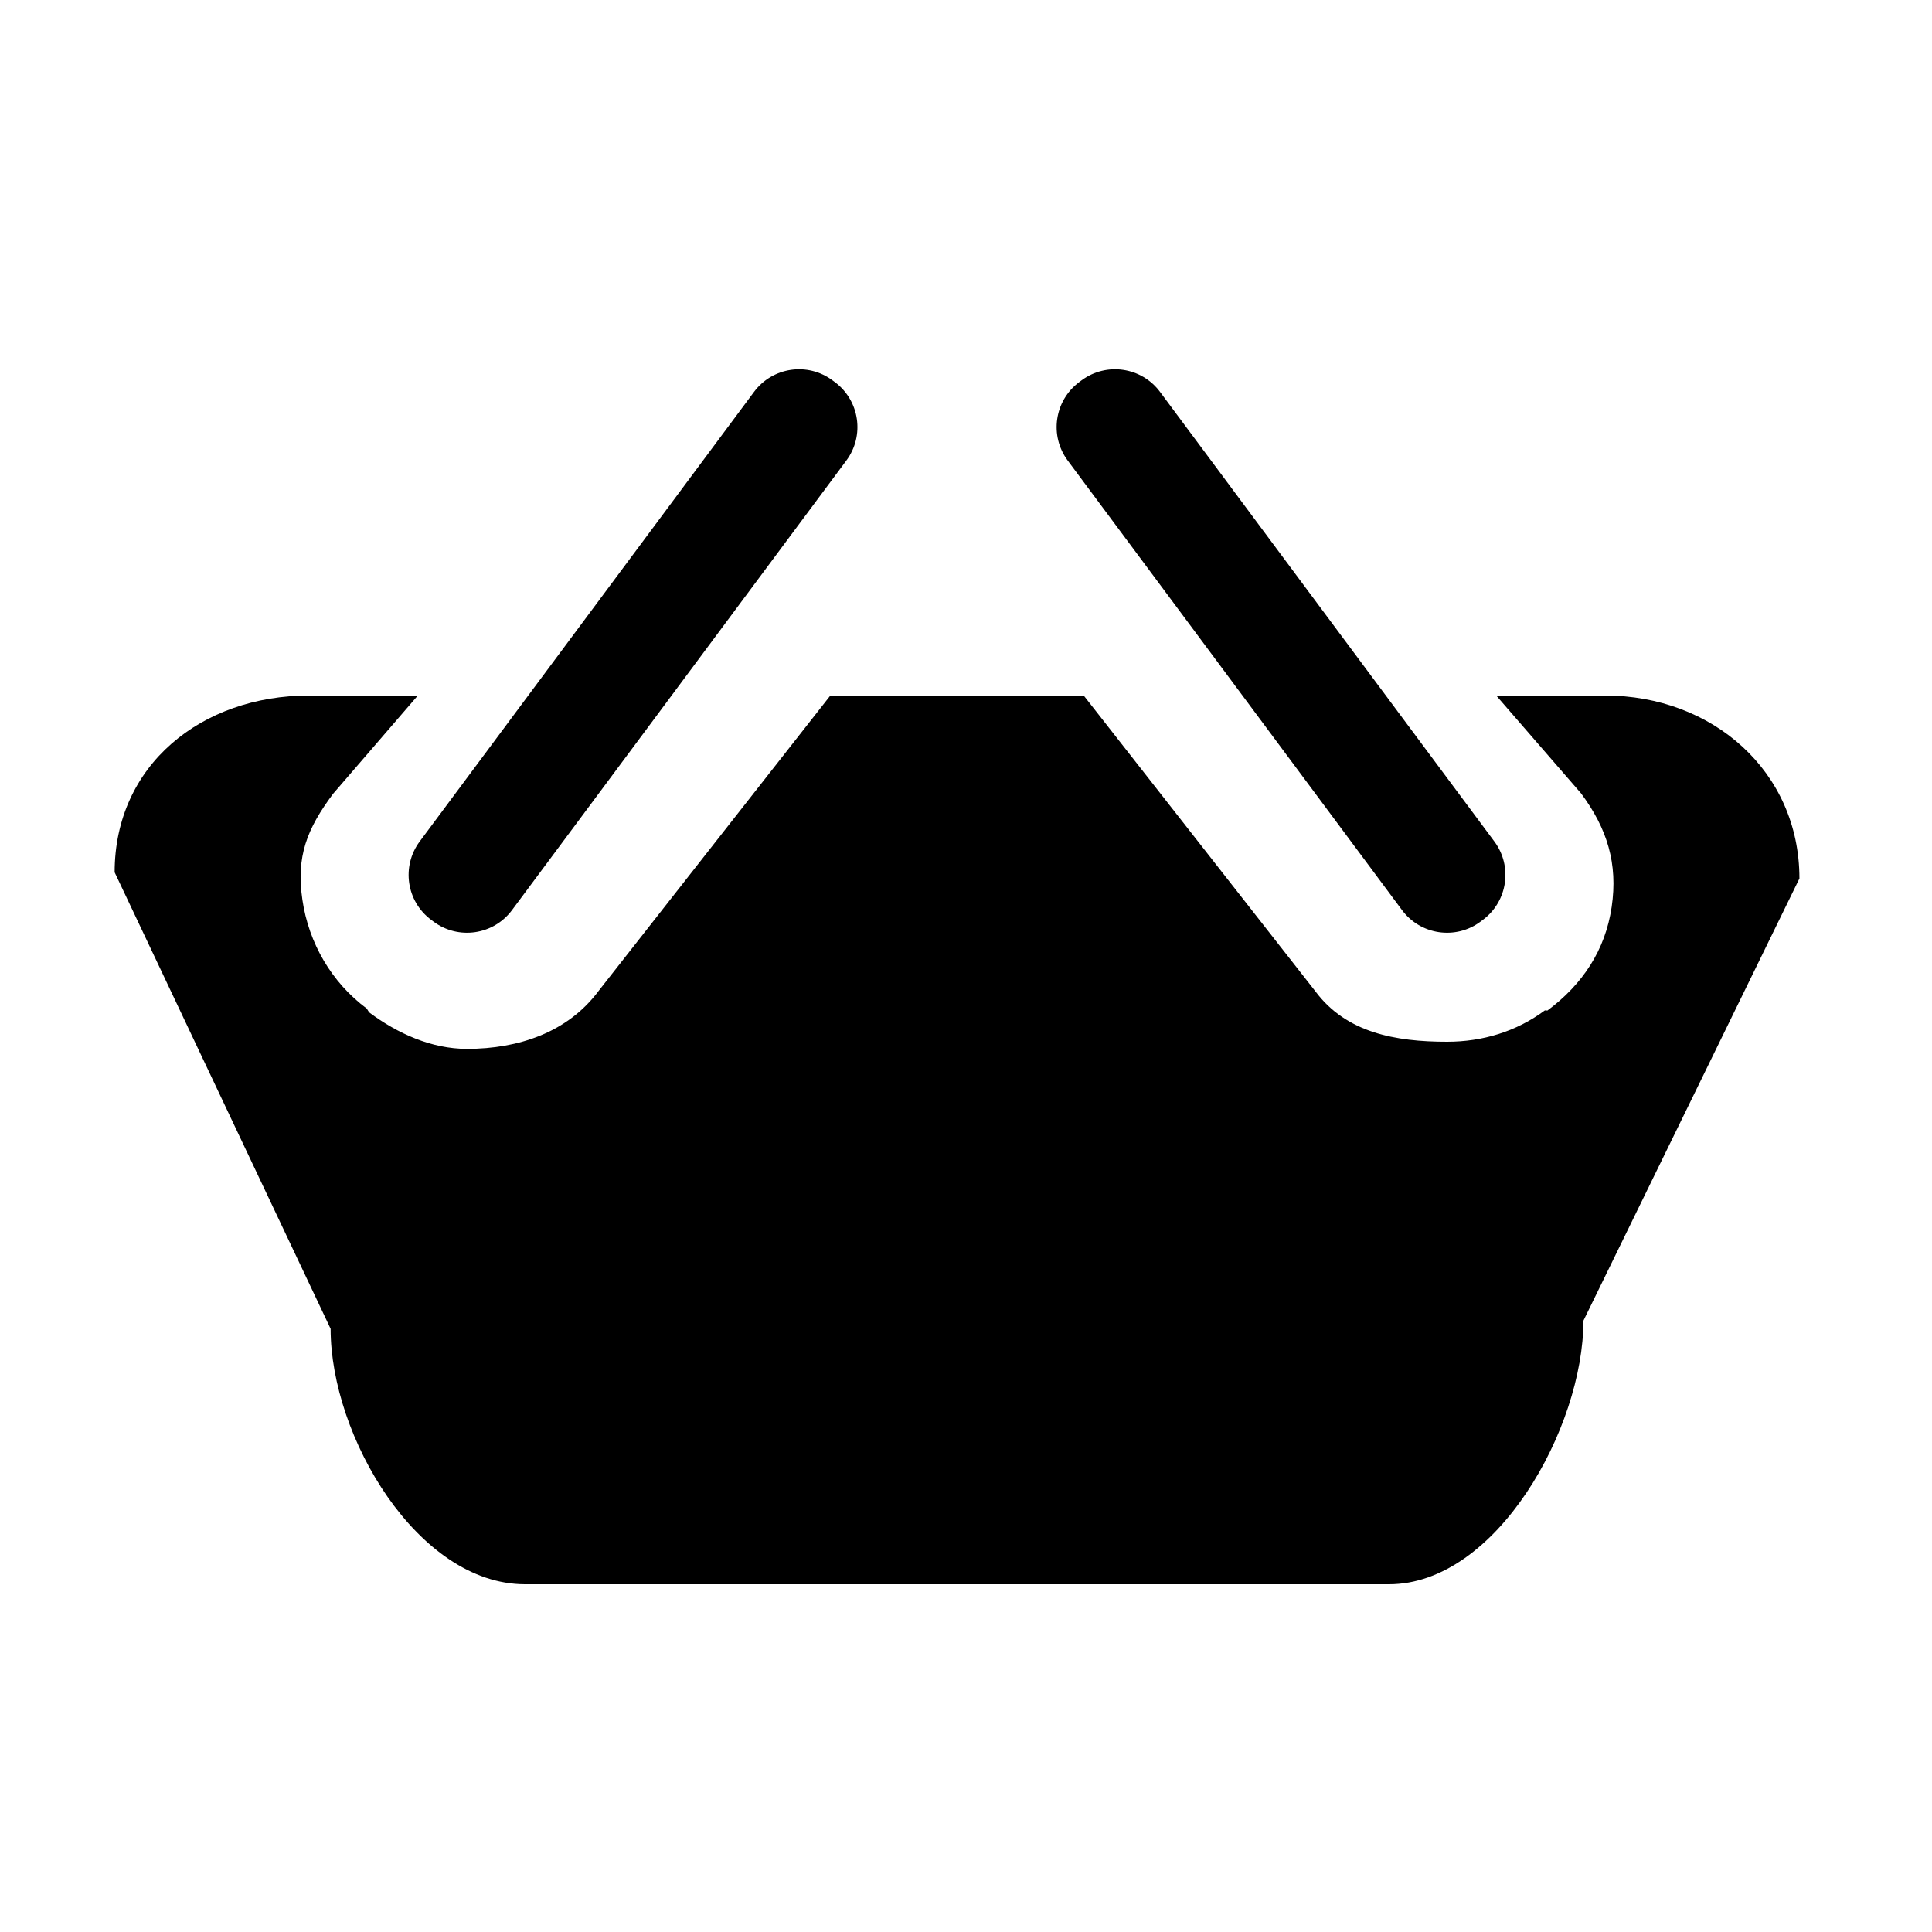 <svg xmlns="http://www.w3.org/2000/svg" xmlns:xlink="http://www.w3.org/1999/xlink" version="1.1" x="0px" y="0px" viewBox="0 0 100 100" enable-background="new 0 0 100 100" xml:space="preserve"><path d="M83.076,36h-5.633l4.391,5.063c1.354,1.82,1.916,3.637,1.586,5.88c-0.33,2.244-1.514,4.014-3.327,5.362l-0.129-0.009  c-1.477,1.098-3.227,1.624-5.064,1.624c-2.672,0-5.22-0.465-6.814-2.608L56.092,36H42.979L30.986,51.287  c-1.594,2.145-4.142,3.002-6.815,3.002c-1.837,0-3.588-0.791-5.065-1.889l-0.121-0.195c-1.82-1.353-3.004-3.386-3.333-5.63  c-0.33-2.244,0.232-3.666,1.586-5.486L21.628,36h-5.632c-5.557,0-10.062,3.593-10.062,9.151L17.113,68.78  c0,5.559,4.505,13.22,10.062,13.22h44.72c5.558,0,10.062-8.082,10.062-13.641l11.181-22.888C93.139,39.915,88.633,36,83.076,36z"></path><g><path d="M26.5,47.109c-0.956,1.284-2.771,1.552-4.057,0.596l-0.123-0.092c-1.286-0.954-1.552-2.771-0.597-4.057L39.03,20.282   c0.956-1.284,2.772-1.551,4.058-0.596l0.123,0.091c1.285,0.956,1.553,2.772,0.597,4.059L26.5,47.109z"></path></g><g><path d="M72.57,47.109c0.957,1.284,2.773,1.552,4.059,0.596l0.122-0.092c1.285-0.954,1.552-2.771,0.597-4.057L60.041,20.282   c-0.955-1.284-2.772-1.551-4.058-0.596l-0.122,0.091c-1.285,0.956-1.553,2.772-0.597,4.059L72.57,47.109z"></path></g></svg>